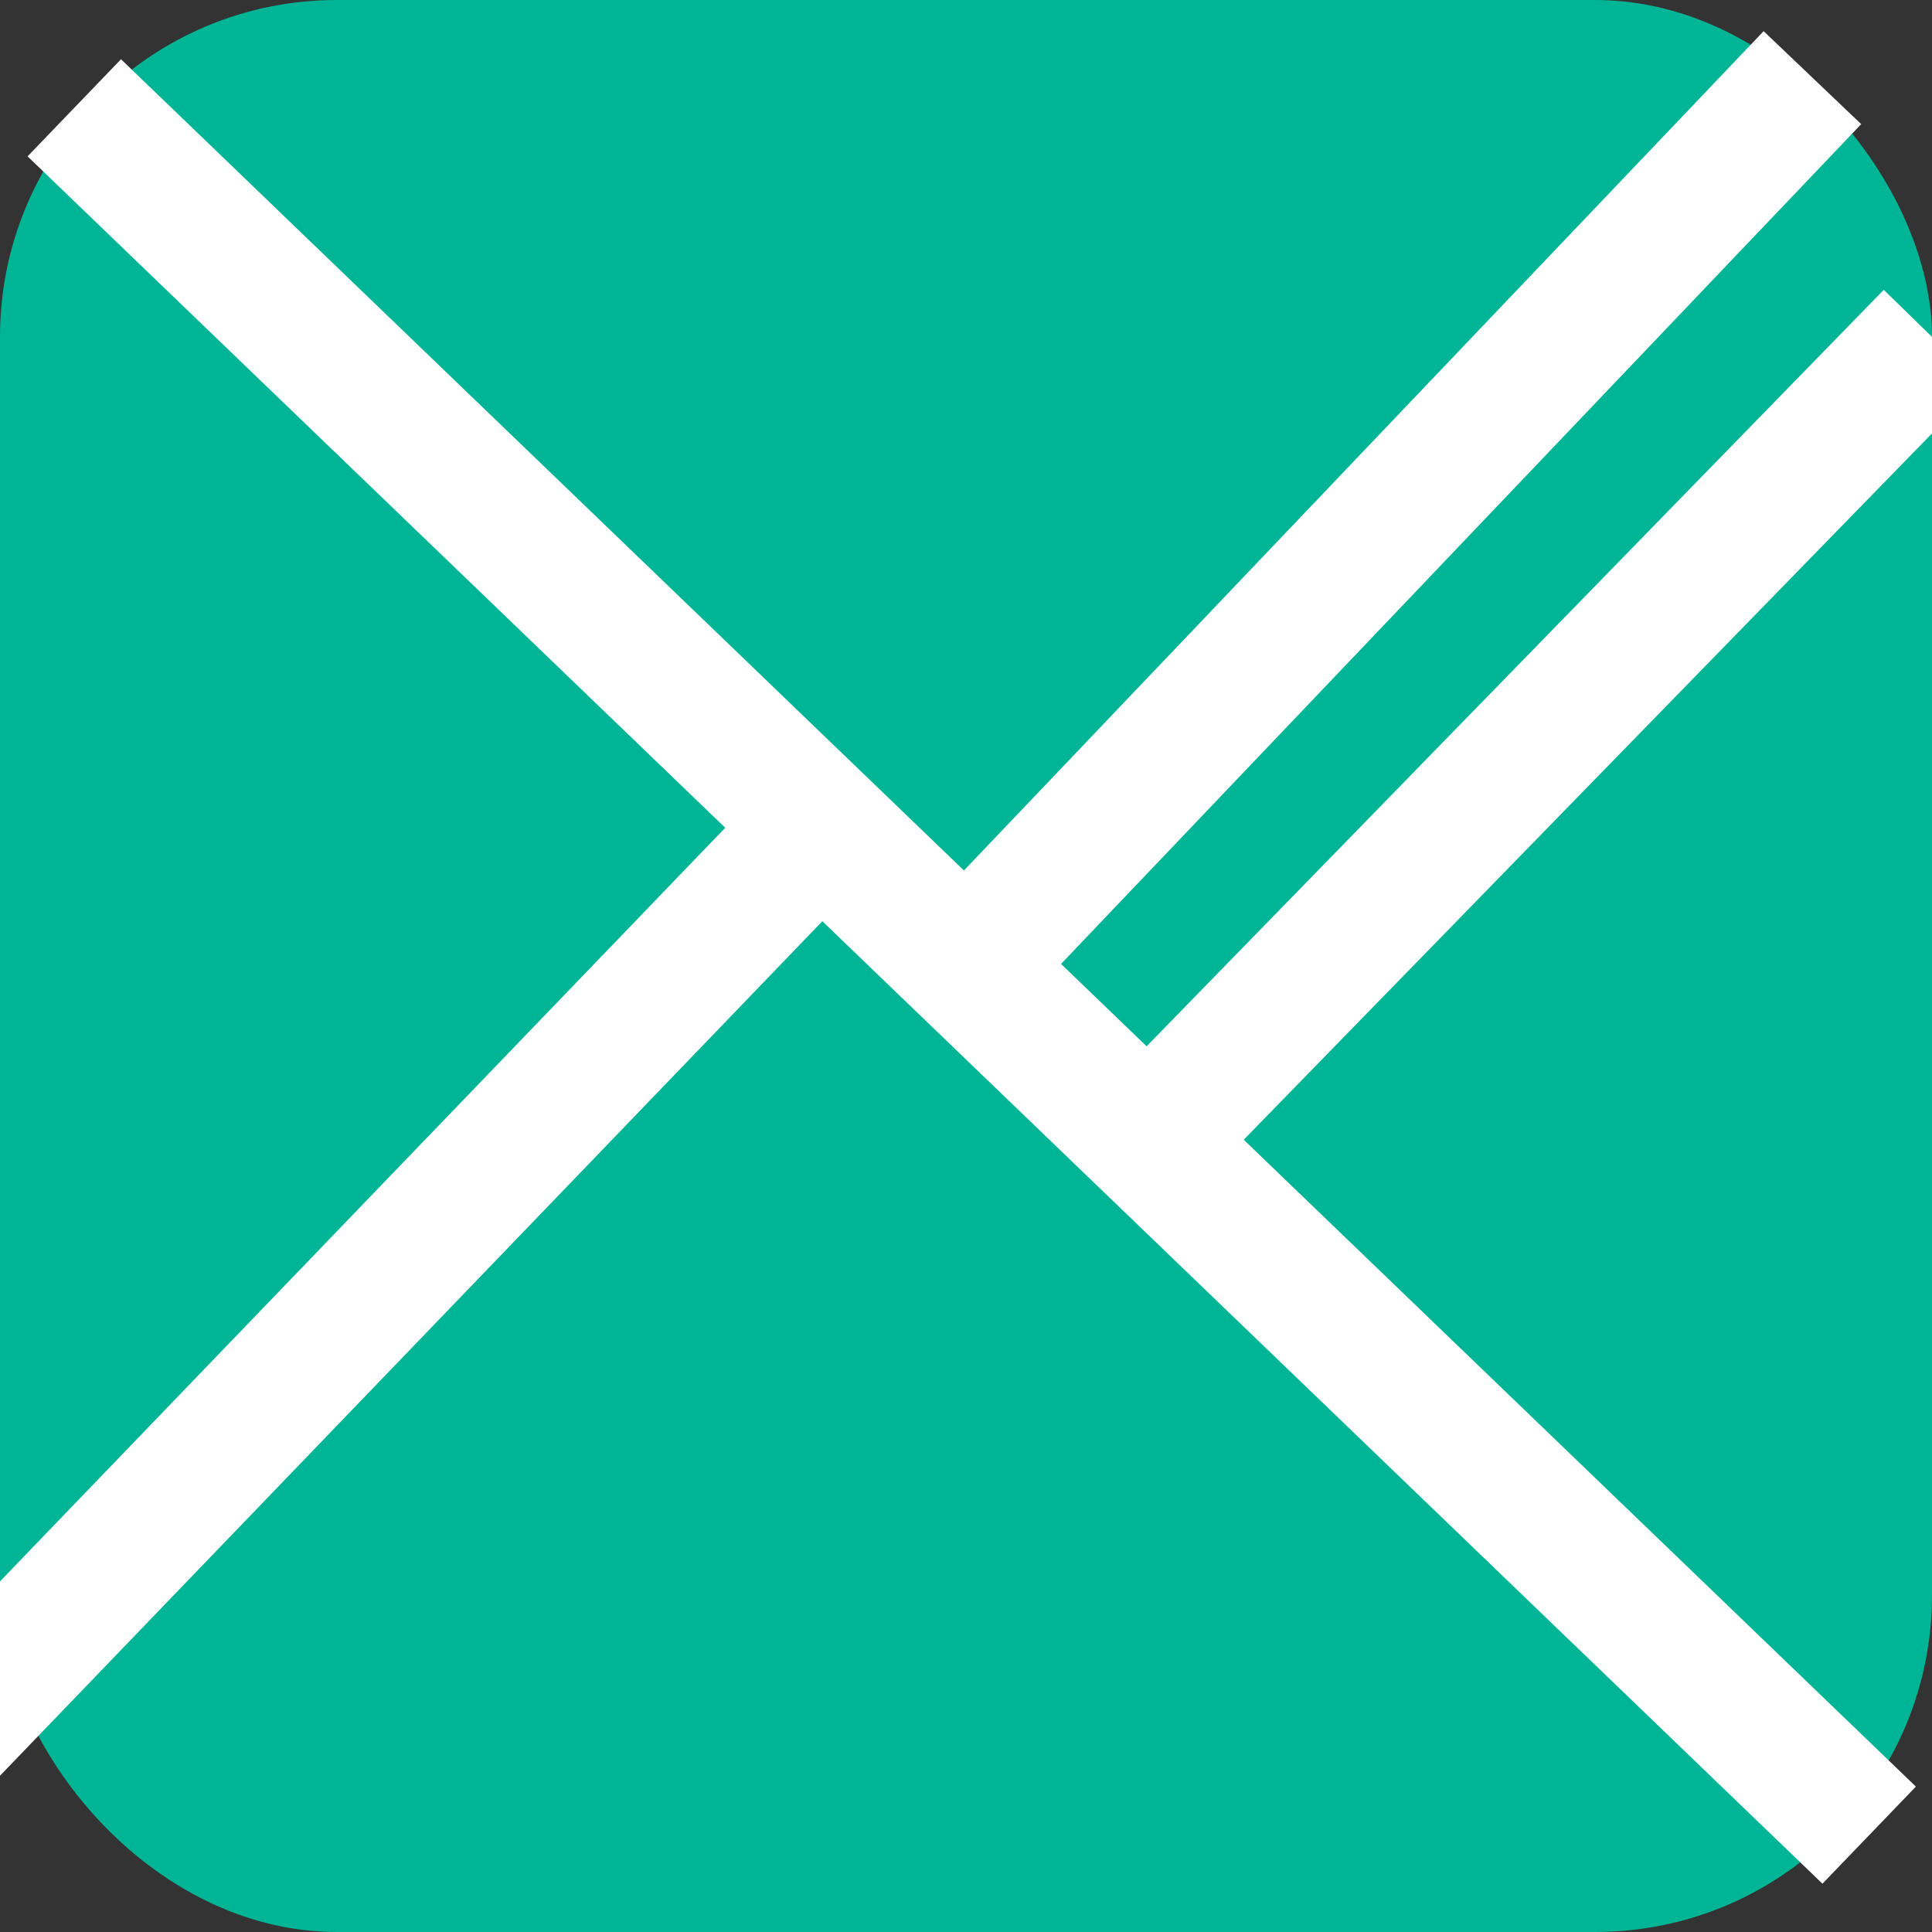 <svg id="Layer_1" data-name="Layer 1" xmlns="http://www.w3.org/2000/svg" viewBox="0 0 114.7 114.7"><rect x="0" y="0" width="114.7" height="114.7" fill="#333333" stroke="none"/><defs><style>.cls-1{fill:#00b595;}.cls-2{fill:none;stroke:#fff;stroke-miterlimit:10;stroke-width:8px;}</style></defs><rect class="cls-1" width="114.7" height="114.7" rx="20"/><line class="cls-2" x1="4.41" y1="6.4" x2="110.97" y2="108.95"/><line class="cls-2" x1="57.35" y1="57.35" x2="107.6" y2="4.61"/><line class="cls-2" x1="68.16" y1="67.76" x2="114.7" y2="20"/><line class="cls-2" x1="49.17" y1="48.56" x2="-14.48" y2="114.7"/></svg>
